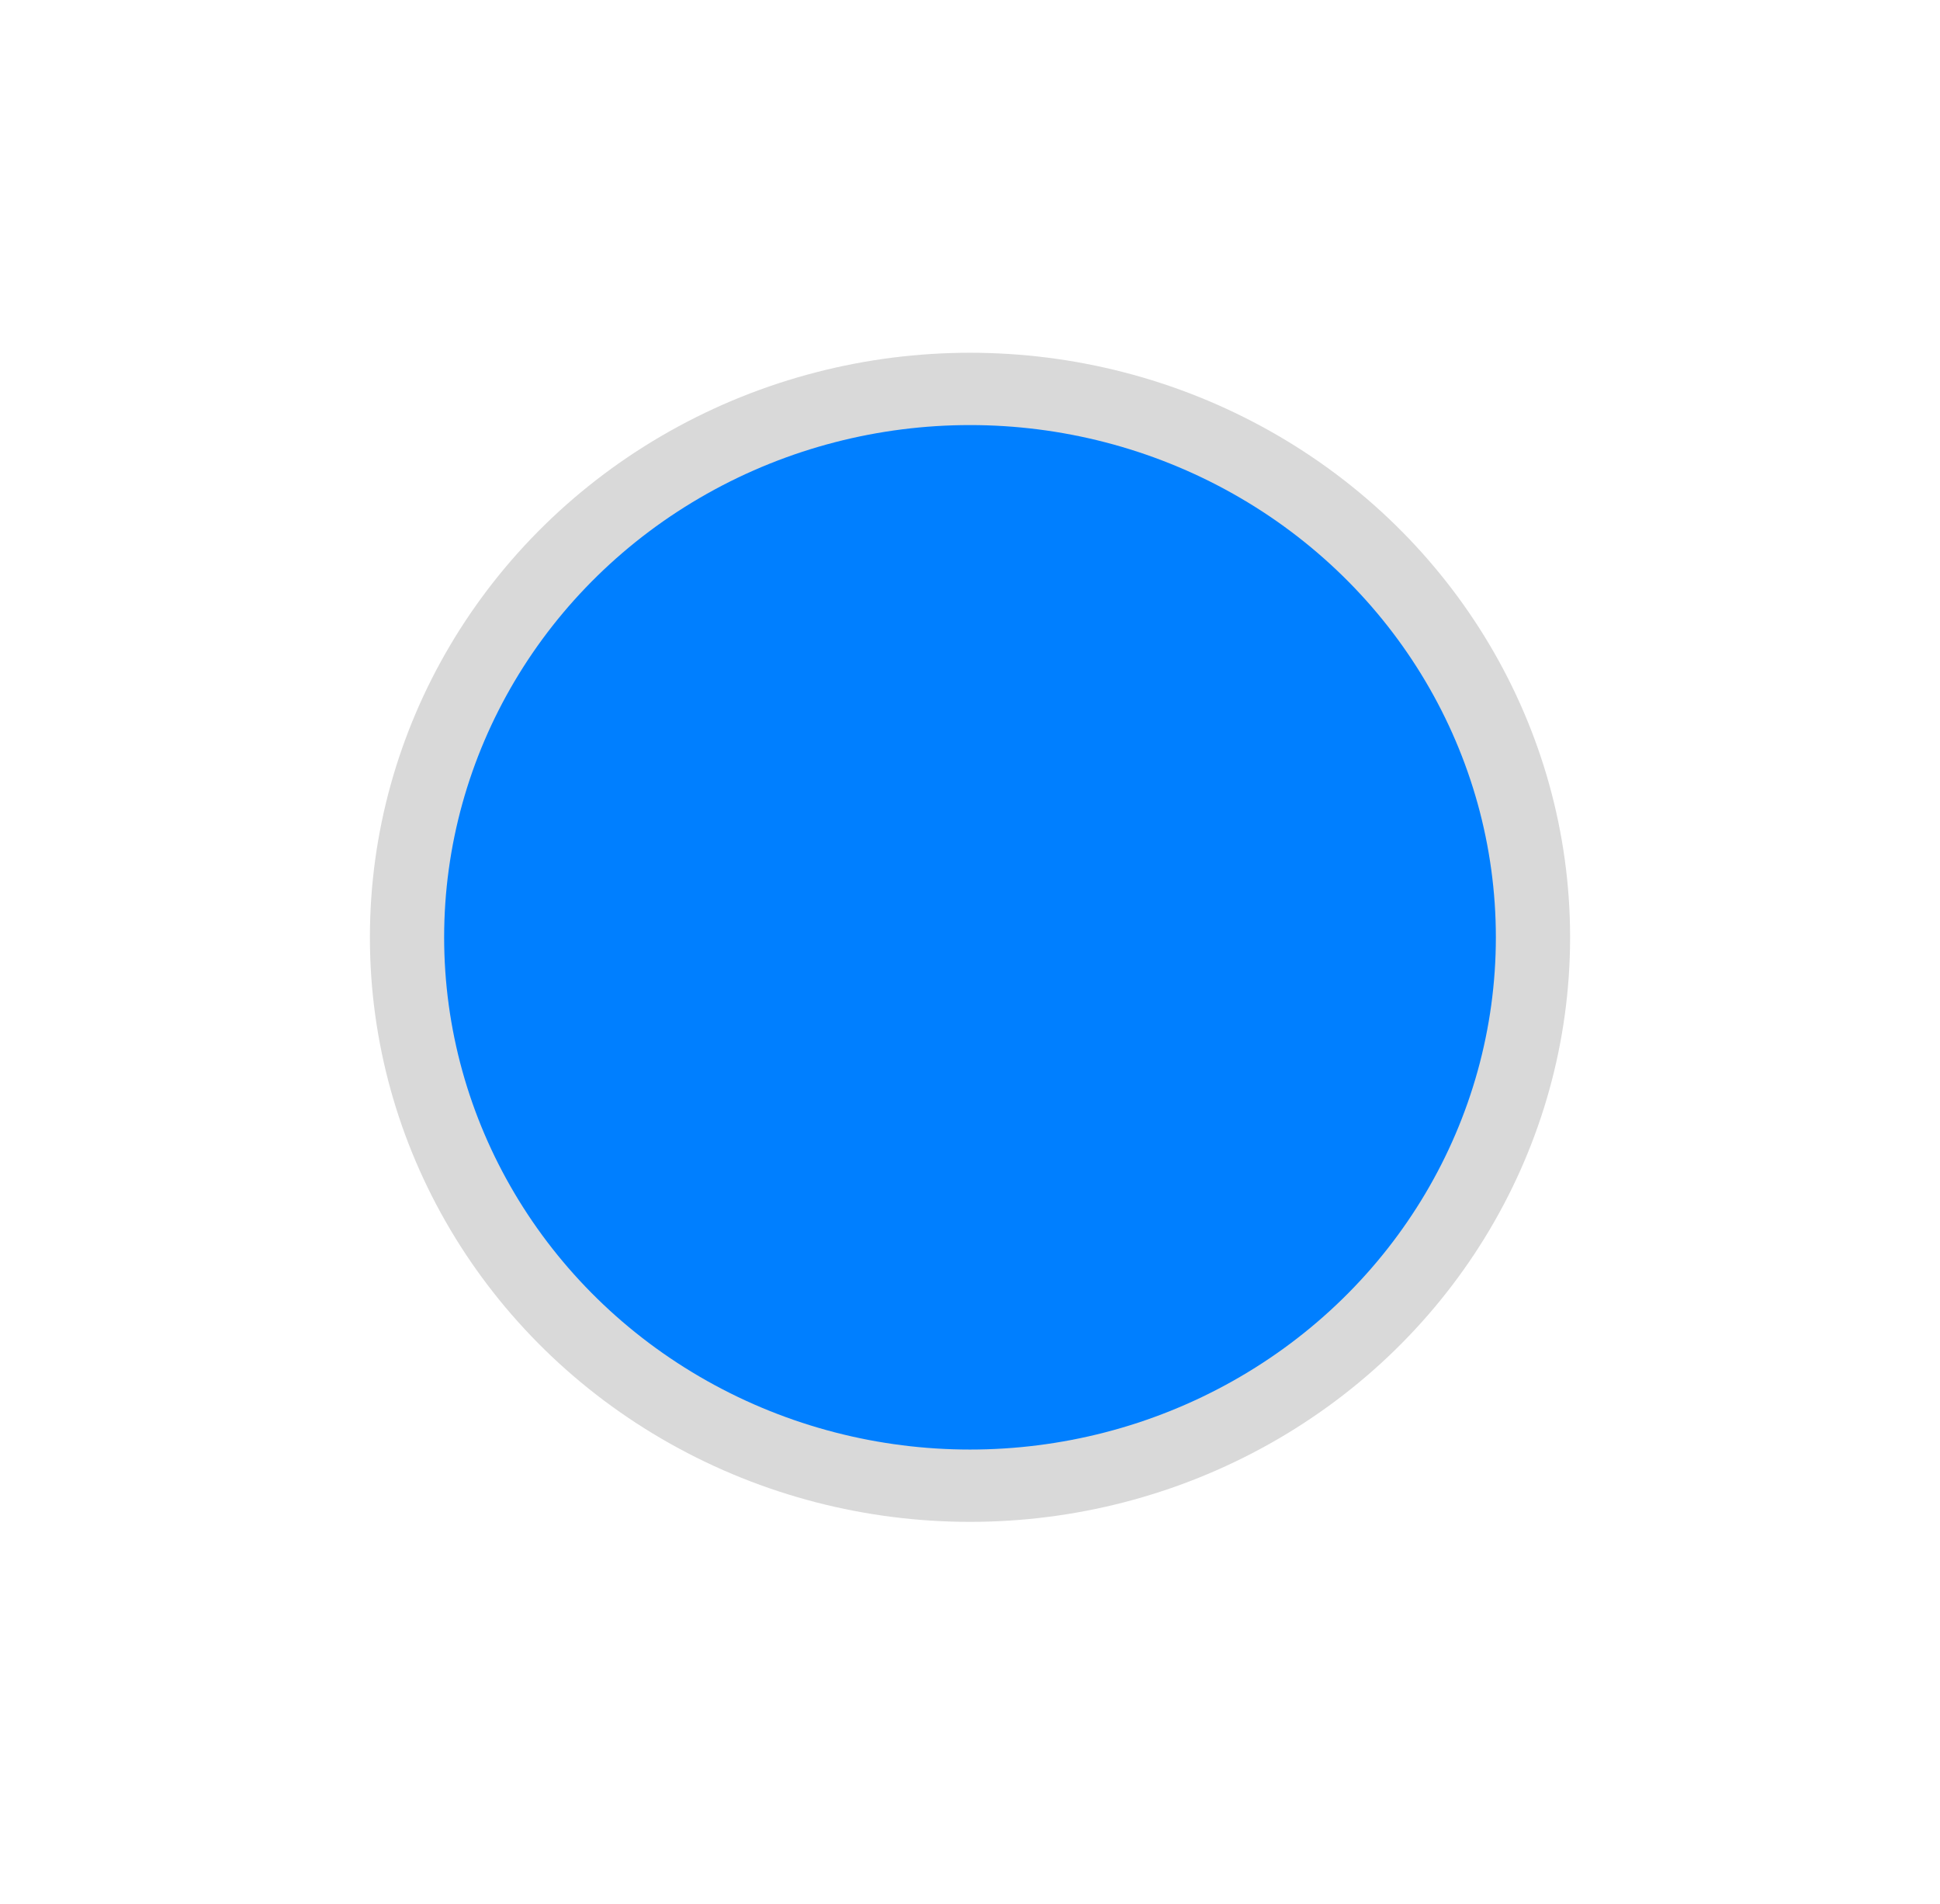 <svg width="161" height="158" viewBox="0 0 161 158" fill="none" xmlns="http://www.w3.org/2000/svg">
<g filter="url(#filter0_d_1_614)">
<rect x="4" y="0.268" width="153" height="149" rx="20" fill="white"/>
</g>
<g filter="url(#filter1_i_1_614)">
<ellipse cx="80.5" cy="73.768" rx="49.802" ry="48.5" fill="#D9D9D9"/>
</g>
<g filter="url(#filter2_i_1_614)">
<ellipse cx="80.5" cy="73.768" rx="43.641" ry="42.5" fill="#007FFF"/>
</g>
<defs>
<filter id="filter0_d_1_614" x="0" y="0.268" width="161" height="157" filterUnits="userSpaceOnUse" color-interpolation-filters="sRGB">
<feFlood flood-opacity="0" result="BackgroundImageFix"/>
<feColorMatrix in="SourceAlpha" type="matrix" values="0 0 0 0 0 0 0 0 0 0 0 0 0 0 0 0 0 0 127 0" result="hardAlpha"/>
<feOffset dy="4"/>
<feGaussianBlur stdDeviation="2"/>
<feComposite in2="hardAlpha" operator="out"/>
<feColorMatrix type="matrix" values="0 0 0 0 0 0 0 0 0 0 0 0 0 0 0 0 0 0 0.25 0"/>
<feBlend mode="normal" in2="BackgroundImageFix" result="effect1_dropShadow_1_614"/>
<feBlend mode="normal" in="SourceGraphic" in2="effect1_dropShadow_1_614" result="shape"/>
</filter>
<filter id="filter1_i_1_614" x="30.698" y="25.268" width="99.604" height="101" filterUnits="userSpaceOnUse" color-interpolation-filters="sRGB">
<feFlood flood-opacity="0" result="BackgroundImageFix"/>
<feBlend mode="normal" in="SourceGraphic" in2="BackgroundImageFix" result="shape"/>
<feColorMatrix in="SourceAlpha" type="matrix" values="0 0 0 0 0 0 0 0 0 0 0 0 0 0 0 0 0 0 127 0" result="hardAlpha"/>
<feOffset dy="4"/>
<feGaussianBlur stdDeviation="2"/>
<feComposite in2="hardAlpha" operator="arithmetic" k2="-1" k3="1"/>
<feColorMatrix type="matrix" values="0 0 0 0 0 0 0 0 0 0 0 0 0 0 0 0 0 0 0.25 0"/>
<feBlend mode="normal" in2="shape" result="effect1_innerShadow_1_614"/>
</filter>
<filter id="filter2_i_1_614" x="36.859" y="31.268" width="87.282" height="89" filterUnits="userSpaceOnUse" color-interpolation-filters="sRGB">
<feFlood flood-opacity="0" result="BackgroundImageFix"/>
<feBlend mode="normal" in="SourceGraphic" in2="BackgroundImageFix" result="shape"/>
<feColorMatrix in="SourceAlpha" type="matrix" values="0 0 0 0 0 0 0 0 0 0 0 0 0 0 0 0 0 0 127 0" result="hardAlpha"/>
<feOffset dy="4"/>
<feGaussianBlur stdDeviation="2"/>
<feComposite in2="hardAlpha" operator="arithmetic" k2="-1" k3="1"/>
<feColorMatrix type="matrix" values="0 0 0 0 0 0 0 0 0 0 0 0 0 0 0 0 0 0 0.25 0"/>
<feBlend mode="normal" in2="shape" result="effect1_innerShadow_1_614"/>
</filter>
</defs>
</svg>
